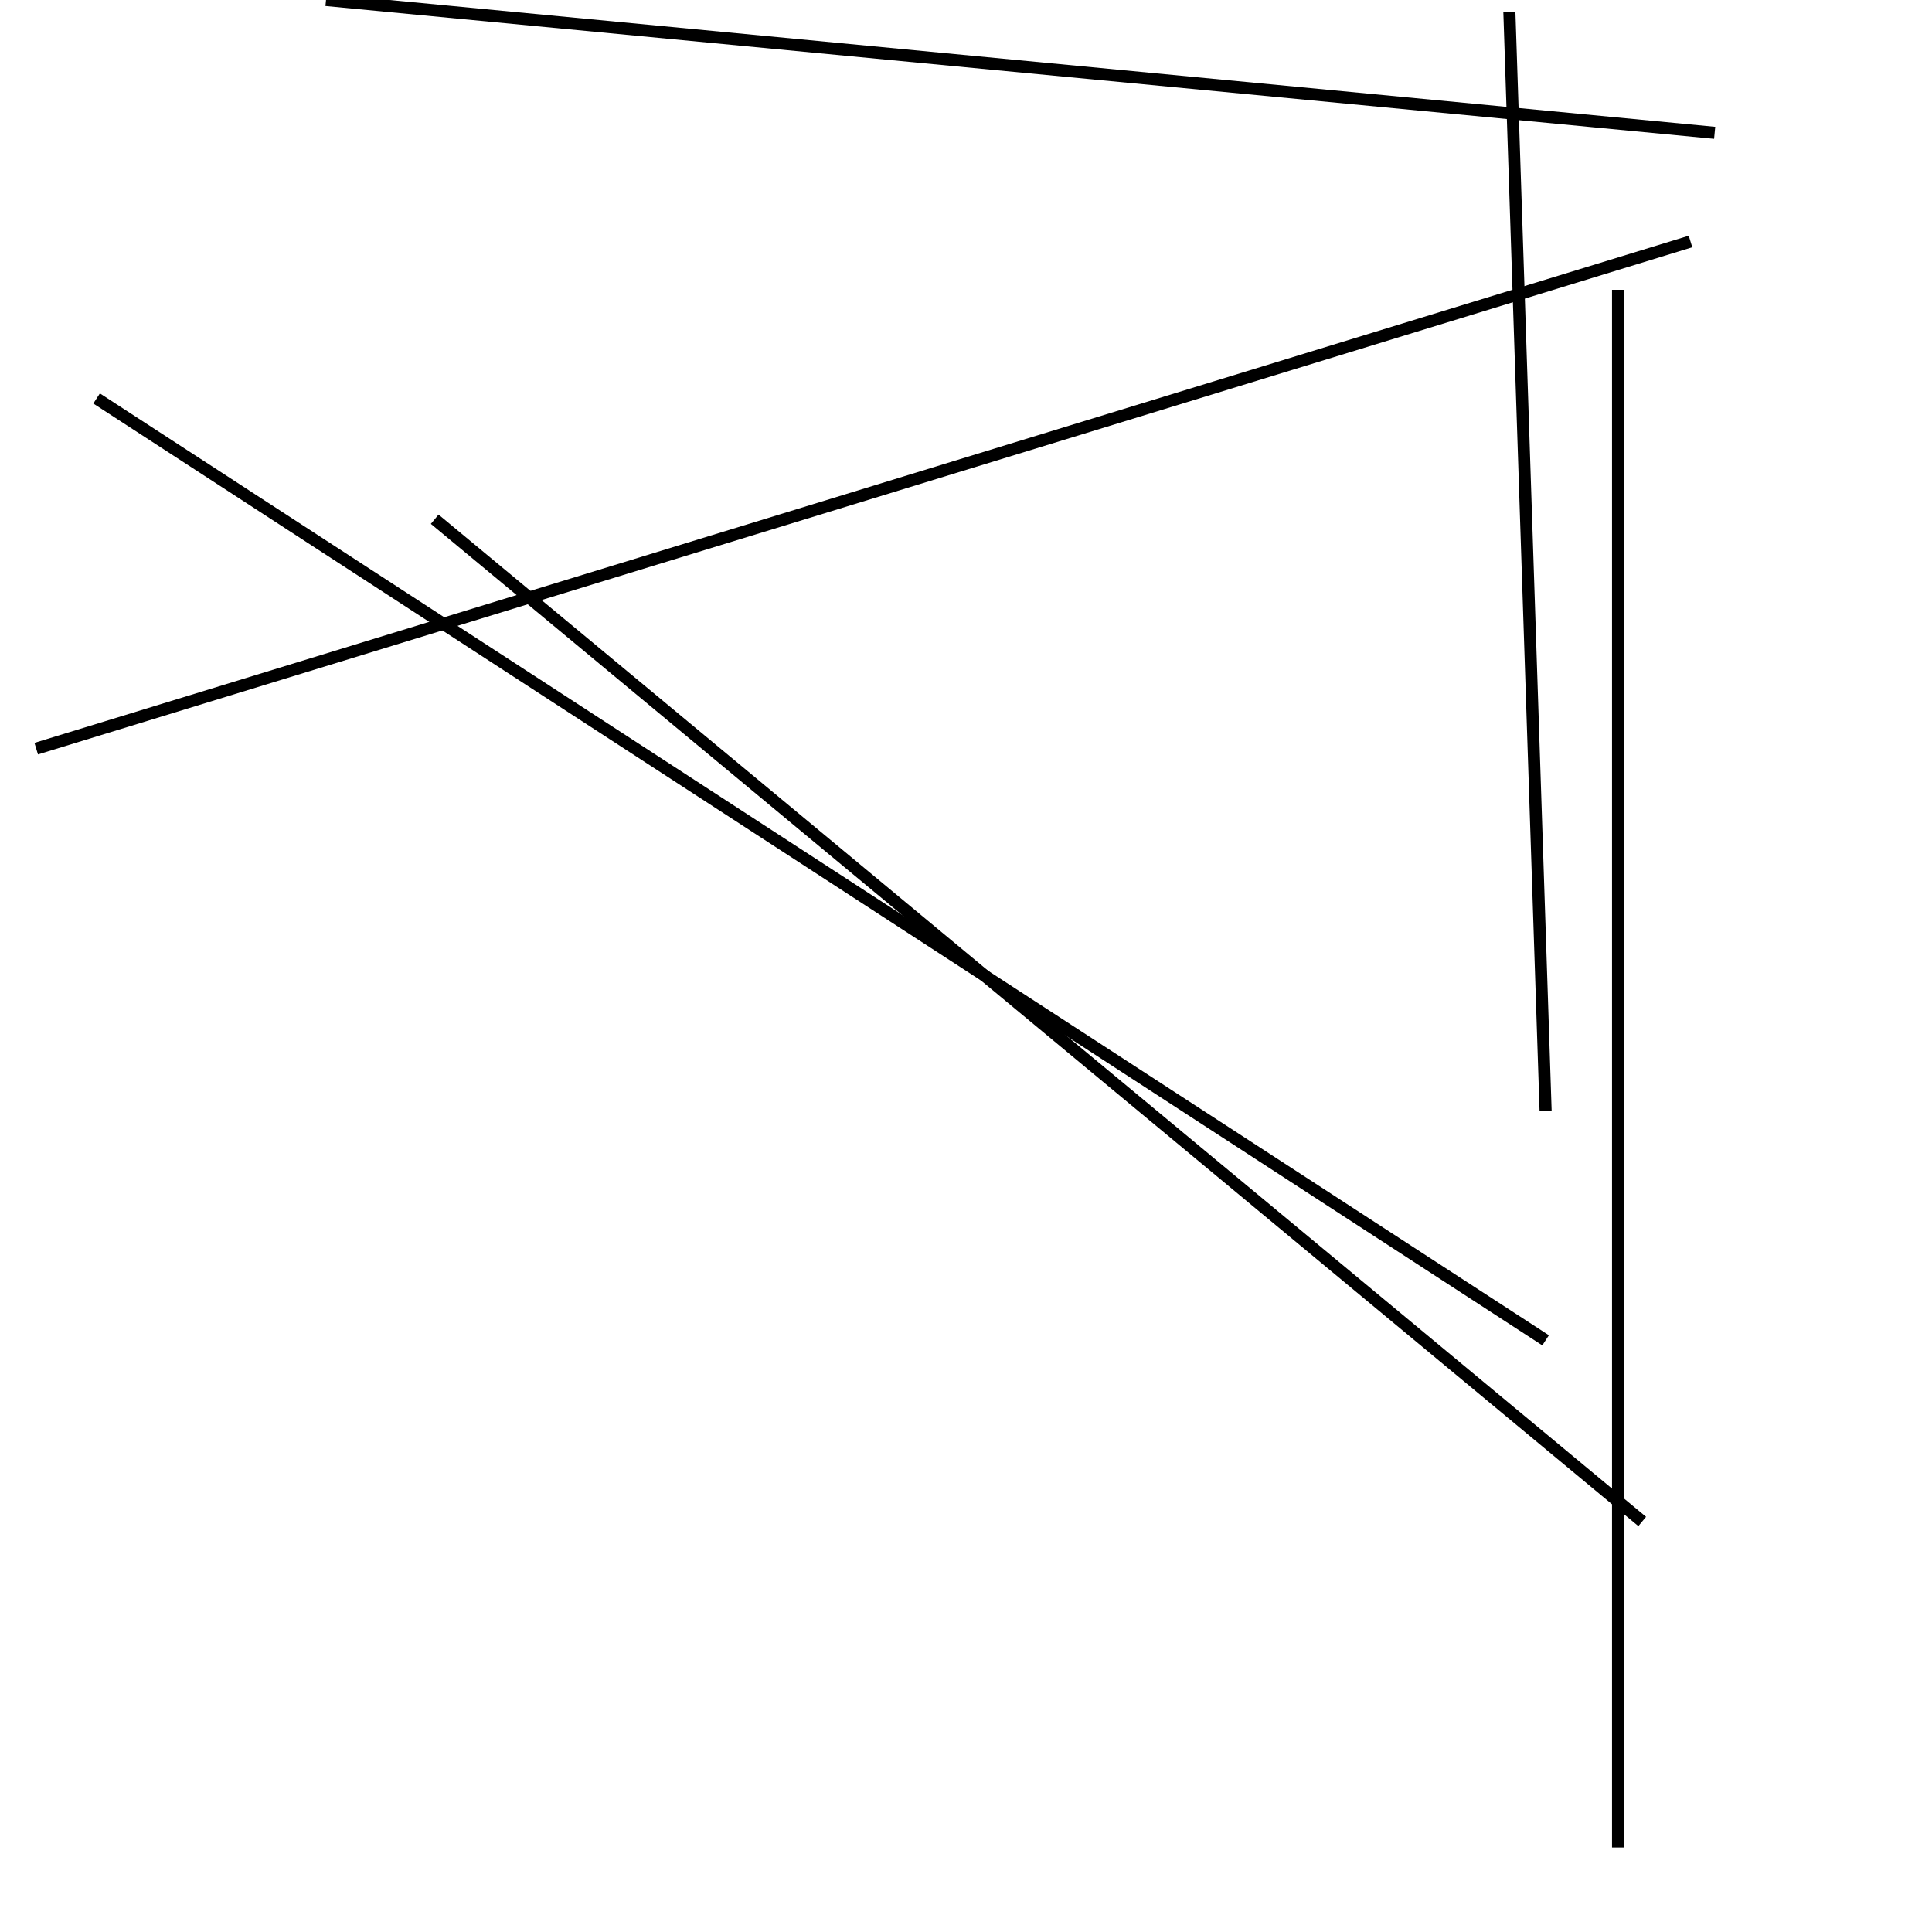 <?xml version="1.0" encoding="utf-8" ?>
<svg baseProfile="full" height="160" version="1.1" width="160" xmlns="http://www.w3.org/2000/svg" xmlns:ev="http://www.w3.org/2001/xml-events" xmlns:xlink="http://www.w3.org/1999/xlink"><defs /><line stroke="black" stroke-width="1" x1="8" x2="128" y1="33" y2="111" /><line stroke="black" stroke-width="1" x1="125" x2="128" y1="1" y2="92" /><line stroke="black" stroke-width="1" x1="36" x2="136" y1="43" y2="126" /><line stroke="black" stroke-width="1" x1="27" x2="142" y1="0" y2="11" /><line stroke="black" stroke-width="1" x1="134" x2="134" y1="153" y2="24" /><line stroke="black" stroke-width="1" x1="140" x2="3" y1="20" y2="62" /></svg>